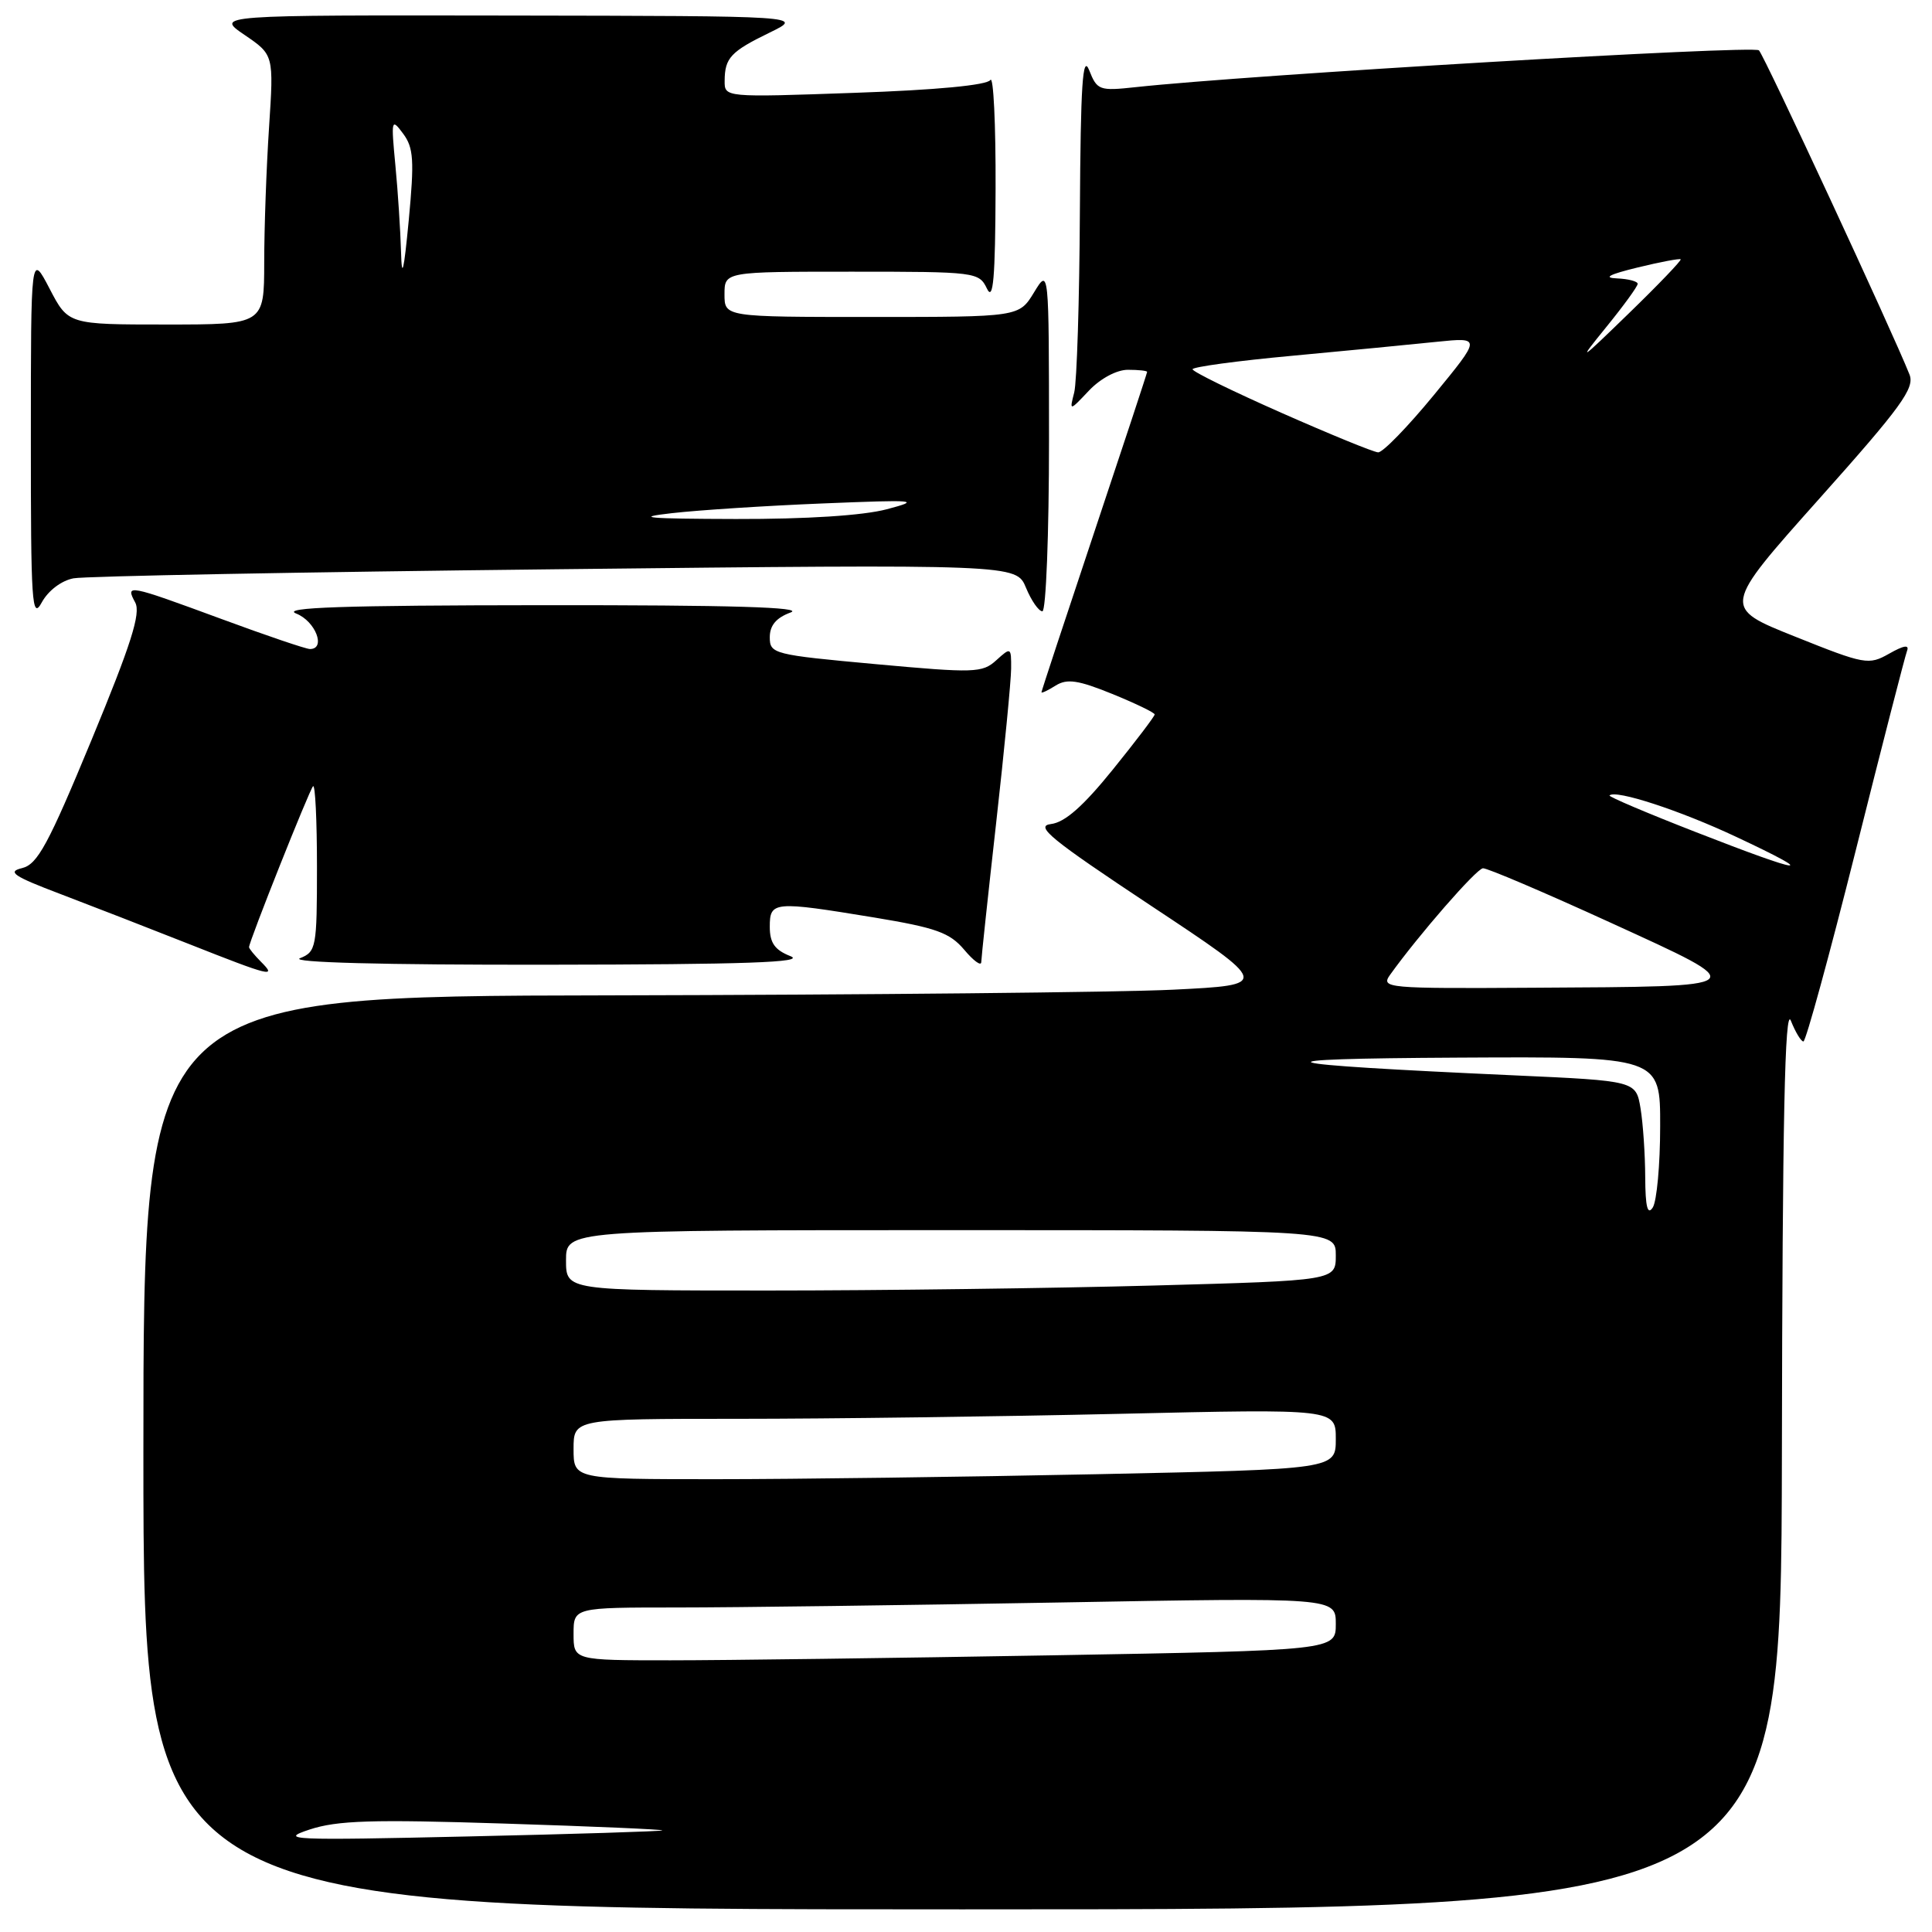 <?xml version="1.0" encoding="UTF-8" standalone="no"?>
<!DOCTYPE svg PUBLIC "-//W3C//DTD SVG 1.1//EN" "http://www.w3.org/Graphics/SVG/1.1/DTD/svg11.dtd" >
<svg xmlns="http://www.w3.org/2000/svg" xmlns:xlink="http://www.w3.org/1999/xlink" version="1.1" viewBox="0 0 256 256">
 <g >
 <path fill="currentColor"
d=" M 236.11 192.75 C 236.18 148.26 236.50 133.22 237.30 135.25 C 237.90 136.76 238.65 138.00 238.96 138.00 C 239.28 138.00 242.39 126.64 245.88 112.75 C 249.36 98.86 252.43 86.94 252.69 86.25 C 253.02 85.39 252.27 85.51 250.33 86.61 C 247.61 88.15 247.13 88.07 237.85 84.35 C 228.20 80.50 228.20 80.50 241.03 66.12 C 251.94 53.90 253.73 51.43 253.02 49.63 C 250.80 44.03 233.79 7.40 233.07 6.67 C 232.37 5.97 165.58 9.91 150.46 11.55 C 145.66 12.07 145.37 11.96 144.32 9.30 C 143.45 7.11 143.19 11.21 143.09 28.00 C 143.03 39.83 142.69 50.62 142.34 52.00 C 141.70 54.50 141.70 54.50 144.30 51.75 C 145.82 50.15 147.97 49.00 149.45 49.00 C 150.85 49.00 152.00 49.12 152.00 49.28 C 152.00 49.43 148.85 58.98 145.00 70.50 C 141.15 82.02 138.00 91.57 138.00 91.73 C 138.00 91.89 138.85 91.49 139.88 90.84 C 141.39 89.90 142.85 90.11 147.38 91.95 C 150.47 93.21 153.00 94.43 153.00 94.67 C 153.00 94.91 150.50 98.21 147.44 101.99 C 143.52 106.84 141.10 108.97 139.26 109.19 C 137.07 109.45 139.22 111.20 152.49 120.00 C 168.34 130.50 168.34 130.50 155.42 131.14 C 148.31 131.49 114.71 131.82 80.75 131.89 C 19.00 132.00 19.00 132.00 19.00 192.50 C 19.00 253.00 19.00 253.00 127.50 253.00 C 236.00 253.00 236.00 253.00 236.11 192.75 Z  M 34.57 127.43 C 33.71 126.56 33.00 125.70 33.00 125.50 C 33.00 124.75 40.99 104.68 41.48 104.18 C 41.77 103.90 42.00 108.71 42.00 114.87 C 42.00 125.54 41.90 126.11 39.75 126.97 C 38.35 127.53 50.69 127.86 72.50 127.83 C 98.75 127.80 106.81 127.52 104.75 126.70 C 102.66 125.88 102.00 124.94 102.00 122.81 C 102.00 119.42 102.48 119.38 115.88 121.58 C 124.03 122.93 125.84 123.58 127.75 125.83 C 128.98 127.30 130.00 128.05 130.02 127.50 C 130.03 126.95 130.92 118.62 132.00 109.00 C 133.08 99.38 133.97 90.19 133.98 88.60 C 134.00 85.76 133.95 85.73 132.01 87.49 C 130.16 89.17 129.14 89.20 116.01 88.00 C 102.47 86.76 102.00 86.64 102.00 84.44 C 102.00 82.87 102.85 81.86 104.75 81.16 C 106.68 80.46 96.90 80.17 72.00 80.19 C 45.40 80.21 37.19 80.49 39.25 81.30 C 41.81 82.31 43.23 86.00 41.07 86.00 C 40.55 86.00 35.27 84.21 29.32 82.01 C 16.88 77.43 16.59 77.37 17.92 79.84 C 18.68 81.27 17.37 85.38 12.12 98.07 C 6.39 111.91 4.97 114.54 2.92 115.03 C 0.91 115.51 1.77 116.10 8.00 118.46 C 12.12 120.03 19.77 123.00 25.00 125.07 C 35.89 129.38 36.73 129.58 34.57 127.43 Z  M 9.74 76.63 C 11.26 76.34 39.99 75.80 73.58 75.43 C 134.66 74.76 134.66 74.76 135.95 77.88 C 136.66 79.60 137.64 81.00 138.12 81.00 C 138.60 81.00 139.00 70.76 139.00 58.25 C 138.99 35.50 138.99 35.50 137.01 38.75 C 135.03 42.00 135.03 42.00 115.51 42.00 C 96.00 42.00 96.00 42.00 96.00 39.00 C 96.00 36.00 96.00 36.00 112.85 36.00 C 129.33 36.00 129.72 36.05 130.78 38.25 C 131.61 39.98 131.88 36.89 131.92 25.00 C 131.95 16.47 131.64 10.00 131.23 10.60 C 130.78 11.29 124.03 11.93 113.25 12.30 C 96.00 12.91 96.00 12.91 96.02 10.70 C 96.04 7.67 96.82 6.83 102.00 4.31 C 106.50 2.12 106.50 2.12 67.52 2.06 C 28.54 2.00 28.54 2.00 32.41 4.63 C 36.28 7.27 36.28 7.27 35.65 16.88 C 35.30 22.17 35.01 30.21 35.01 34.75 C 35.00 43.00 35.00 43.00 22.02 43.00 C 9.04 43.00 9.04 43.00 6.57 38.25 C 4.09 33.50 4.09 33.50 4.09 58.00 C 4.08 79.95 4.23 82.22 5.53 79.83 C 6.38 78.27 8.12 76.94 9.74 76.63 Z  M 41.00 242.43 C 44.70 241.21 49.28 241.07 66.76 241.63 C 78.46 242.00 87.91 242.41 87.76 242.54 C 87.62 242.66 76.03 243.03 62.00 243.34 C 38.55 243.87 36.86 243.80 41.00 242.43 Z  M 76.00 216.50 C 76.00 213.00 76.00 213.00 89.75 213.00 C 97.31 213.00 120.04 212.70 140.25 212.34 C 177.00 211.68 177.00 211.68 177.00 215.18 C 177.00 218.68 177.00 218.68 139.34 219.34 C 118.62 219.70 95.90 220.00 88.84 220.00 C 76.00 220.00 76.00 220.00 76.00 216.50 Z  M 76.00 192.00 C 76.00 188.00 76.00 188.00 97.84 188.00 C 109.85 188.00 132.57 187.70 148.34 187.34 C 177.00 186.68 177.00 186.68 177.00 190.68 C 177.00 194.68 177.00 194.68 145.34 195.34 C 127.92 195.70 105.20 196.00 94.84 196.00 C 76.00 196.00 76.00 196.00 76.00 192.00 Z  M 75.00 167.00 C 75.00 163.00 75.00 163.00 126.00 163.00 C 177.00 163.00 177.00 163.00 177.00 166.34 C 177.00 169.68 177.00 169.68 152.84 170.34 C 139.55 170.70 116.60 171.00 101.84 171.00 C 75.00 171.00 75.00 171.00 75.00 167.00 Z  M 218.00 156.00 C 217.99 152.97 217.71 148.86 217.38 146.86 C 216.77 143.22 216.77 143.22 200.64 142.49 C 167.23 140.98 165.07 140.29 193.25 140.14 C 220.00 140.00 220.00 140.00 219.98 149.25 C 219.98 154.34 219.53 159.18 219.00 160.00 C 218.31 161.07 218.02 159.92 218.00 156.00 Z  M 184.19 129.17 C 187.96 123.91 195.63 115.11 196.50 115.05 C 197.05 115.01 204.64 118.25 213.37 122.24 C 232.35 130.92 232.60 130.71 203.19 130.88 C 183.71 131.00 182.94 130.93 184.19 129.17 Z  M 224.74 110.27 C 218.27 107.75 213.11 105.56 213.27 105.40 C 214.07 104.60 222.58 107.37 230.06 110.89 C 241.27 116.15 239.18 115.91 224.74 110.27 Z  M 169.77 54.69 C 163.32 51.84 158.03 49.25 158.02 48.93 C 158.01 48.62 163.96 47.81 171.25 47.14 C 178.54 46.46 187.15 45.63 190.39 45.29 C 196.28 44.69 196.28 44.69 190.00 52.34 C 186.54 56.55 183.22 59.97 182.61 59.94 C 182.00 59.91 176.22 57.54 169.77 54.69 Z  M 212.82 43.36 C 215.12 40.53 217.00 37.95 217.00 37.61 C 217.00 37.28 215.76 36.95 214.25 36.89 C 212.37 36.81 213.24 36.36 216.97 35.45 C 219.99 34.71 222.56 34.23 222.70 34.36 C 222.83 34.50 219.73 37.74 215.80 41.55 C 209.21 47.95 208.98 48.09 212.82 43.36 Z  M 89.00 68.00 C 92.58 67.59 101.58 67.01 109.00 66.71 C 121.48 66.20 122.12 66.26 117.50 67.48 C 114.37 68.31 106.89 68.79 97.50 68.77 C 85.71 68.74 83.89 68.58 89.00 68.00 Z  M 53.14 33.40 C 53.06 30.59 52.73 25.41 52.39 21.90 C 51.81 15.82 51.86 15.61 53.41 17.70 C 54.81 19.58 54.91 21.24 54.16 29.20 C 53.51 36.00 53.24 37.13 53.14 33.40 Z "/>
</g>
</svg>